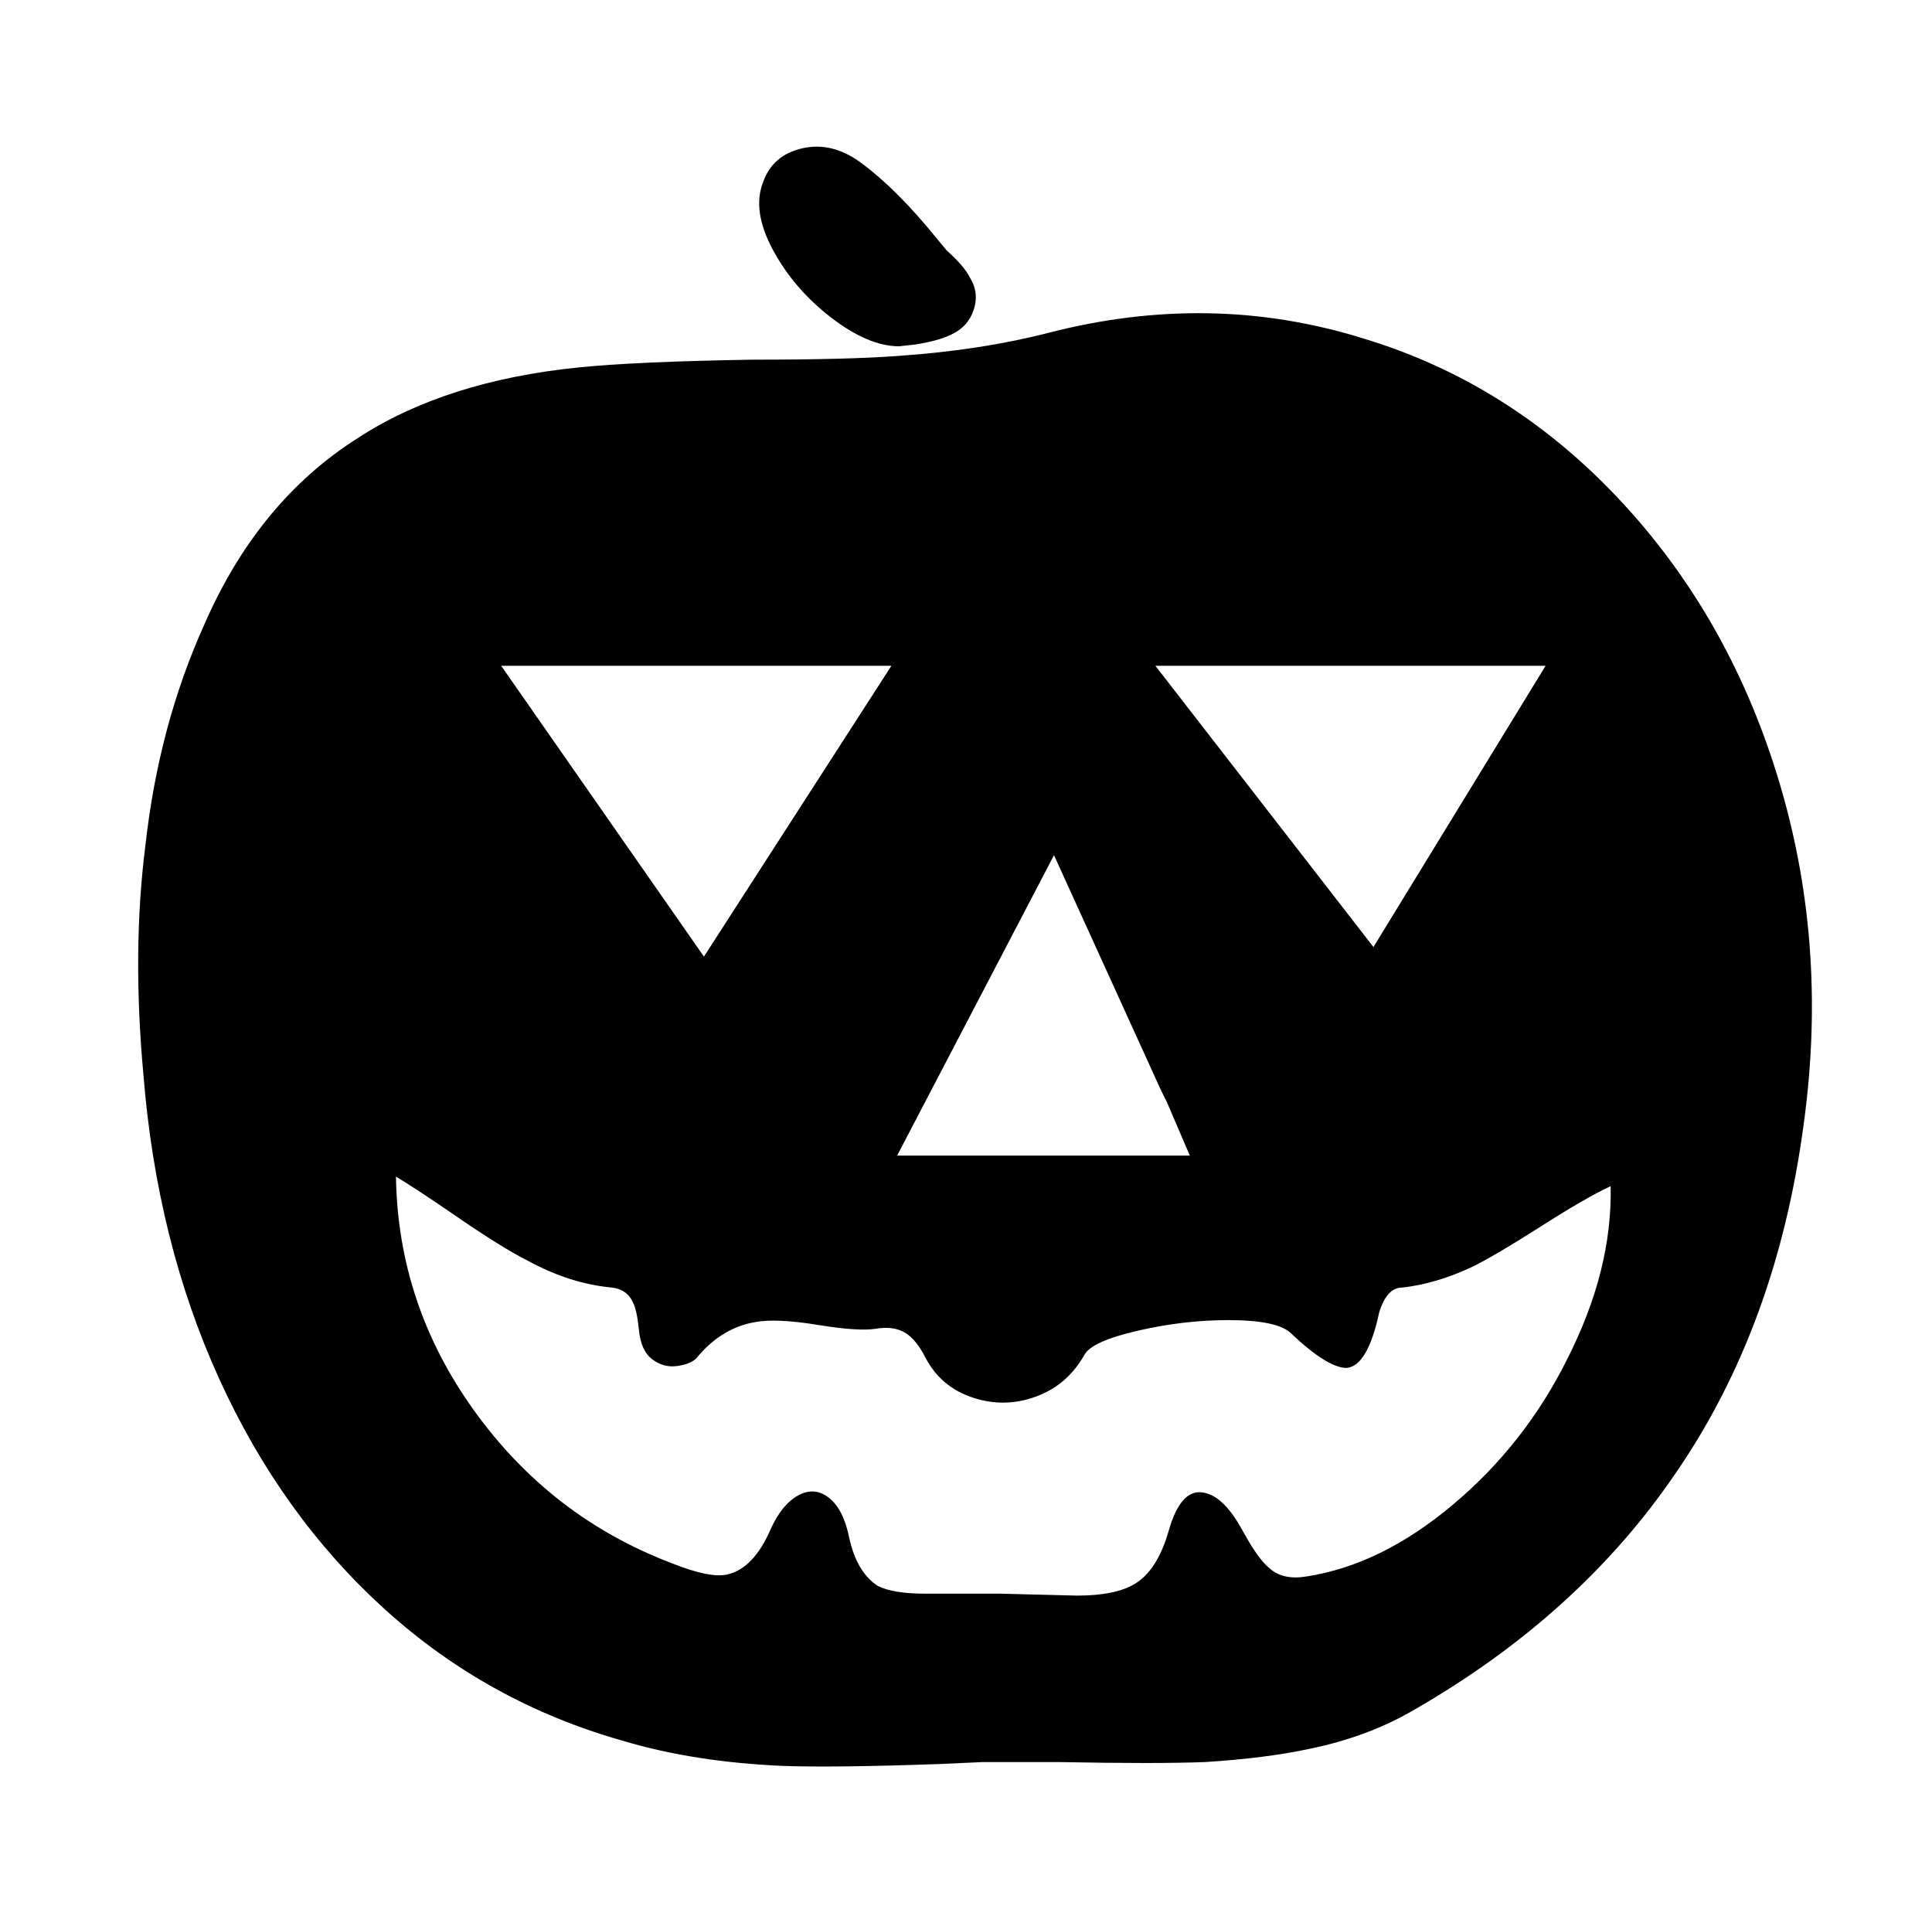 <svg xmlns="http://www.w3.org/2000/svg" viewBox="-10 0 1010 1000"><path d="M389 95q5-14 20.5-17.5T440 85q19 14 40 40l5 6q9 8 12 14 5 8 2 17t-12 13q-6 3-18 5l-9 1q-16 0-35.5-15T394 130.5 389 95zm544 492q-14 106-67 183-51 75-139 125-23 13-52 19-23 5-55 7-25 1-77 0h-39l-22 1q-56 2-83 1-46-2-83-13-71-20-125-69t-86.5-120.5T65 562q-6-65 1-120 7-63 31-116 28-64 80-97 46-30 116-37 30-3 90-4 51 0 77-2 43-3 78-12 85-22 165 3 76 23 133 83.5T919 405q27 87 14 182zM594 348l114 147 90-147zM459 604h153l-12-28-3-6-56-123zM252 348l106 152 98-152zm580 272q-13 6-38 22-22 14-34 20-19 9-37 11-8 0-12 13-6 28-17 29-10 0-29-18-7-7-33-7-23 0-47 5.5T557 708q-9 16-25.5 22t-33 .5T474 710q-5-10-11-13.5t-15-2-30.5-2T385 691q-18 3-31 19-3 3-10 4t-13-3.5-7-15.5v0q-1-10-3-14-3-7-11-8-22-2-44-14-14-7-40-25-19-13-29-19 1 67 41 122.5T341 817q20 8 29 6 14-3 23-24 6-13 14.5-17.5t16 1.5 10.5 21q4 18 15 25 8 4 25 4h39.5l39.5 1q20 0 30-6 12-7 18-28t17-20 21 19l4 7q6 10 11 14 7 6 19 4 39-6 76.5-37.5T809 711q24-47 23-91z"/></svg>